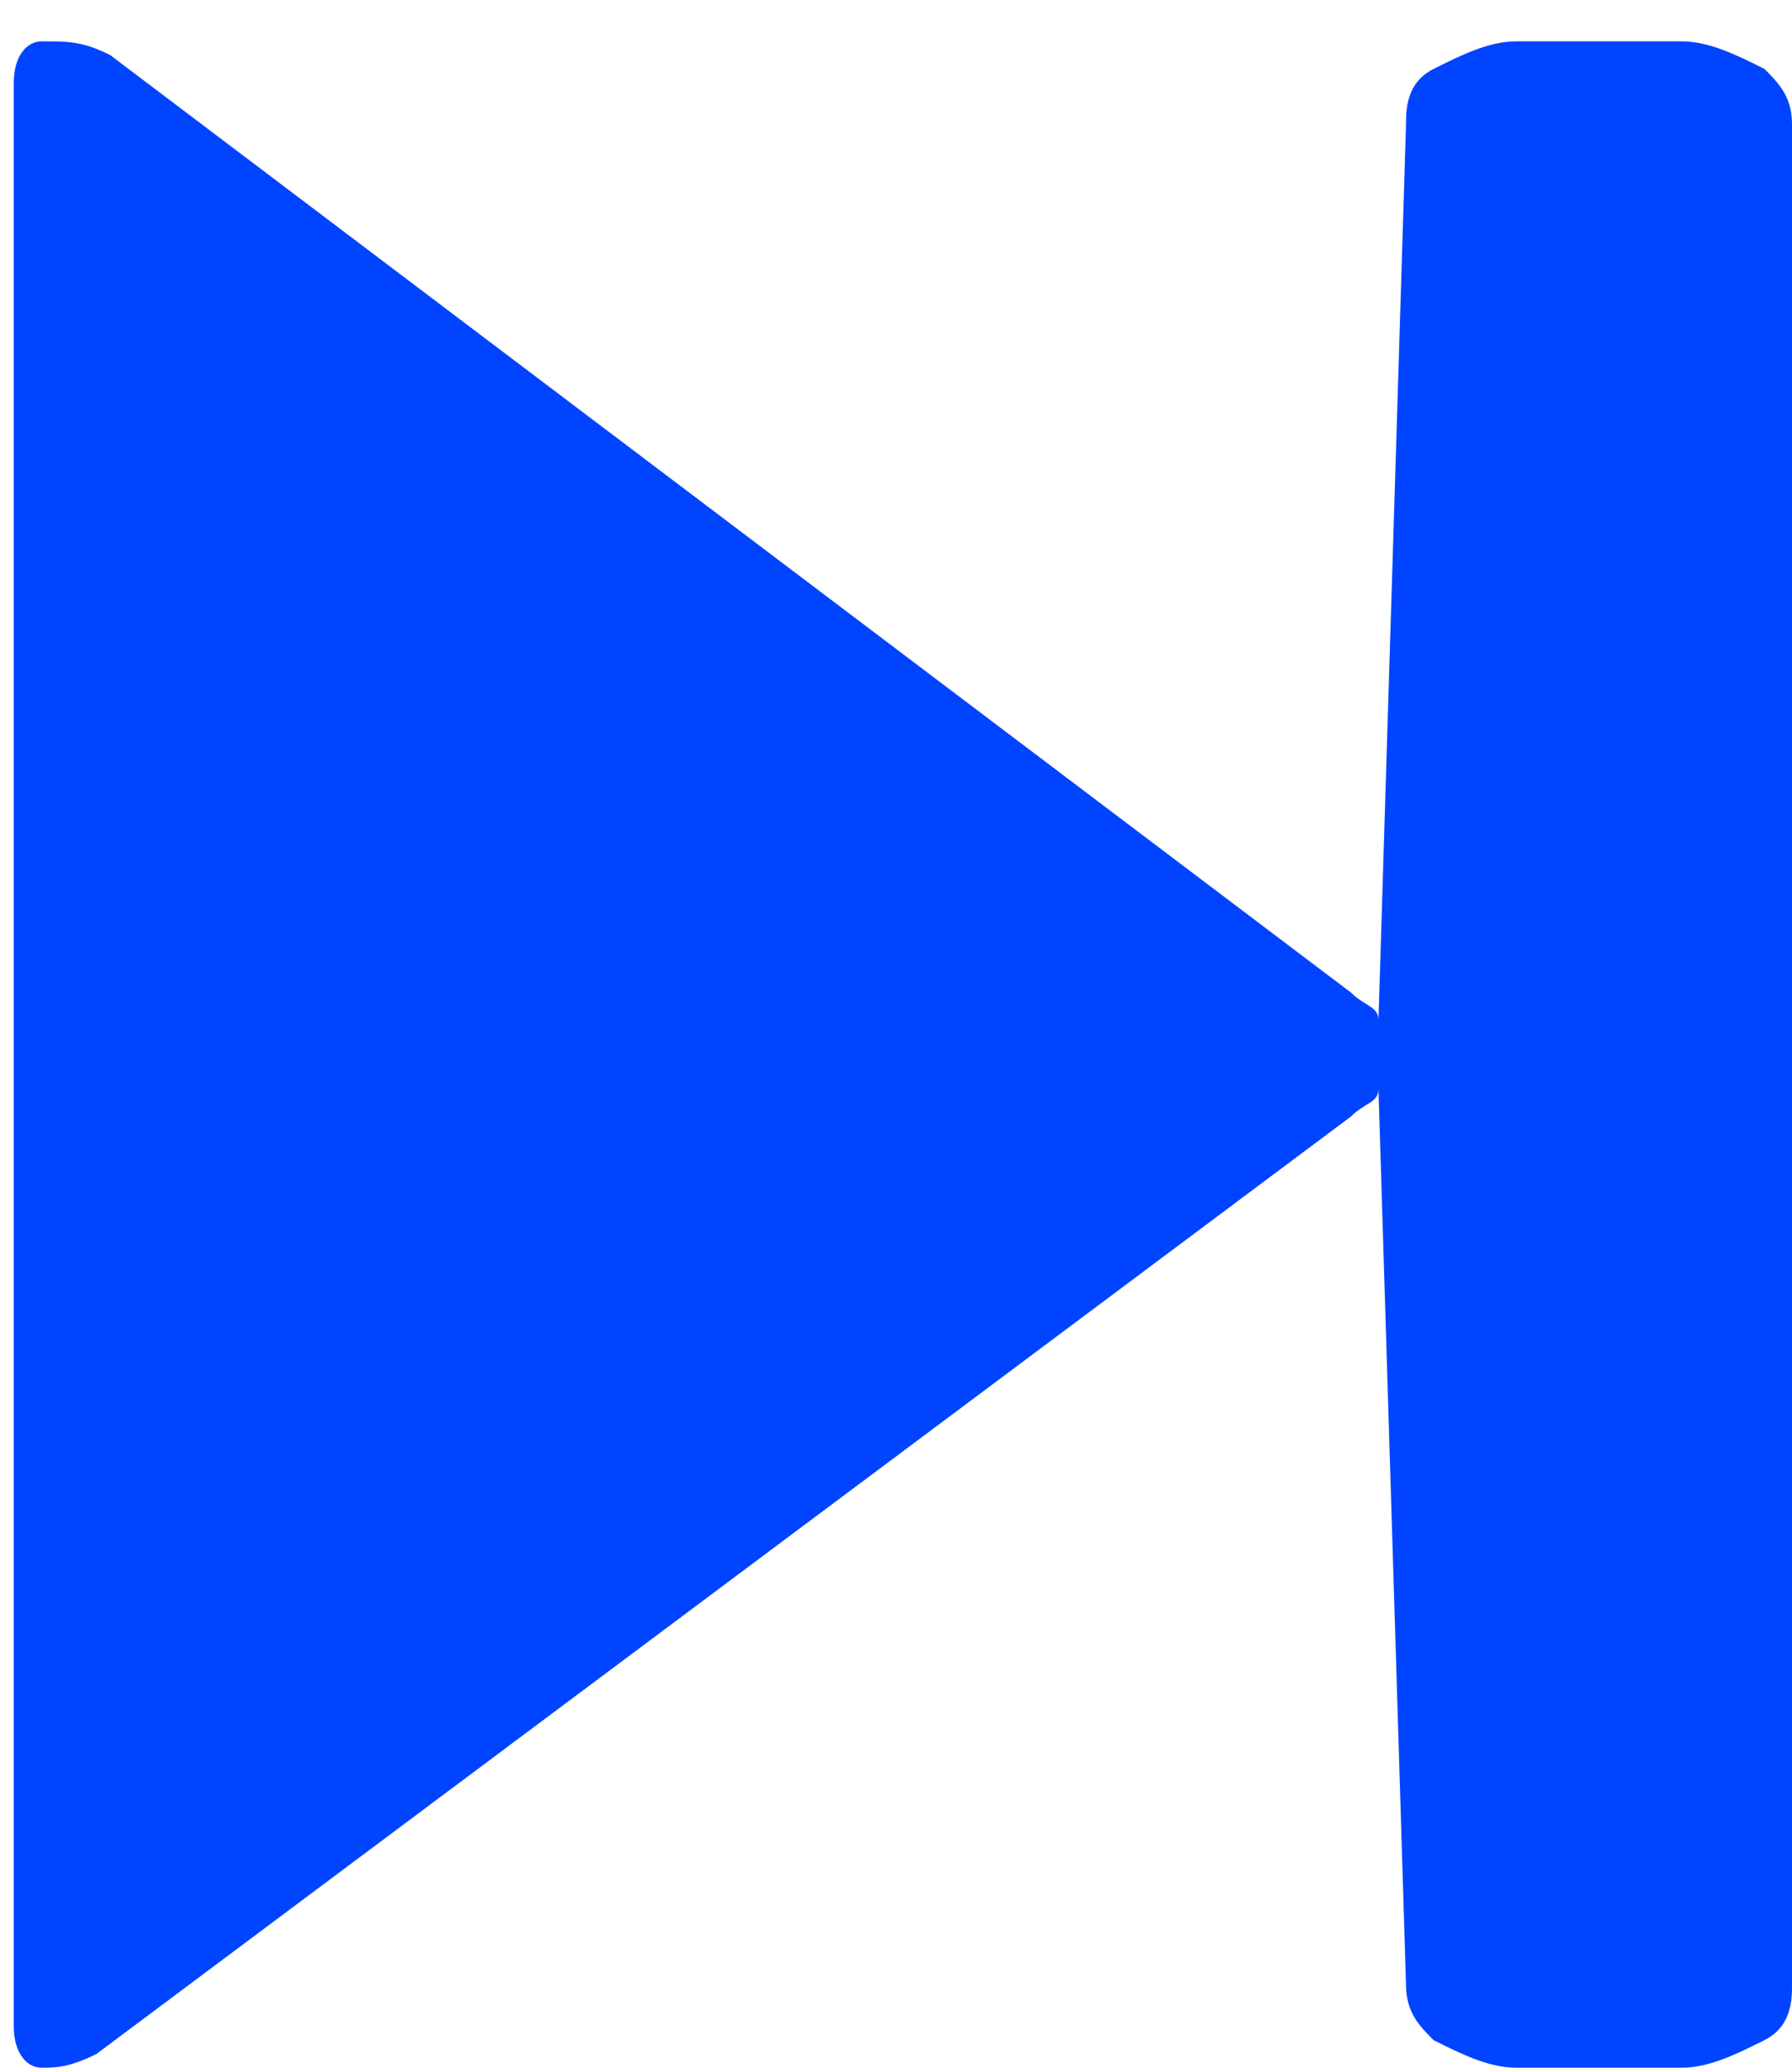 <?xml version="1.0" encoding="utf-8"?>
<!-- Generator: Adobe Illustrator 19.2.0, SVG Export Plug-In . SVG Version: 6.00 Build 0)  -->
<svg version="1.1" id="Layer_1" xmlns="http://www.w3.org/2000/svg" xmlns:xlink="http://www.w3.org/1999/xlink" x="0px" y="0px"
	 width="13px" height="15px" viewBox="0 0 13 15" style="enable-background:new 0 0 13 15;" xml:space="preserve">
<style type="text/css">
	.st0{fill:#0044FF;}
</style>
<path class="st0" d="M9.8,8.1C9.9,8,10,8,10,7.9l0.2,6.5c0,0.2,0.1,0.3,0.2,0.4c0.2,0.1,0.4,0.2,0.6,0.2h1.2c0.2,0,0.4-0.1,0.6-0.2
	c0.2-0.1,0.2-0.3,0.2-0.4V0.9c0-0.2-0.1-0.3-0.2-0.4c-0.2-0.1-0.4-0.2-0.6-0.2H11c-0.2,0-0.4,0.1-0.6,0.2c-0.2,0.1-0.2,0.3-0.2,0.4
	L10,7.4c0-0.1-0.1-0.1-0.2-0.2L0.8,0.4C0.6,0.3,0.5,0.3,0.3,0.3c-0.1,0-0.2,0.1-0.2,0.3v14.1c0,0.2,0.1,0.3,0.2,0.3
	c0.1,0,0.2,0,0.4-0.1L9.8,8.1z"/>
</svg>
